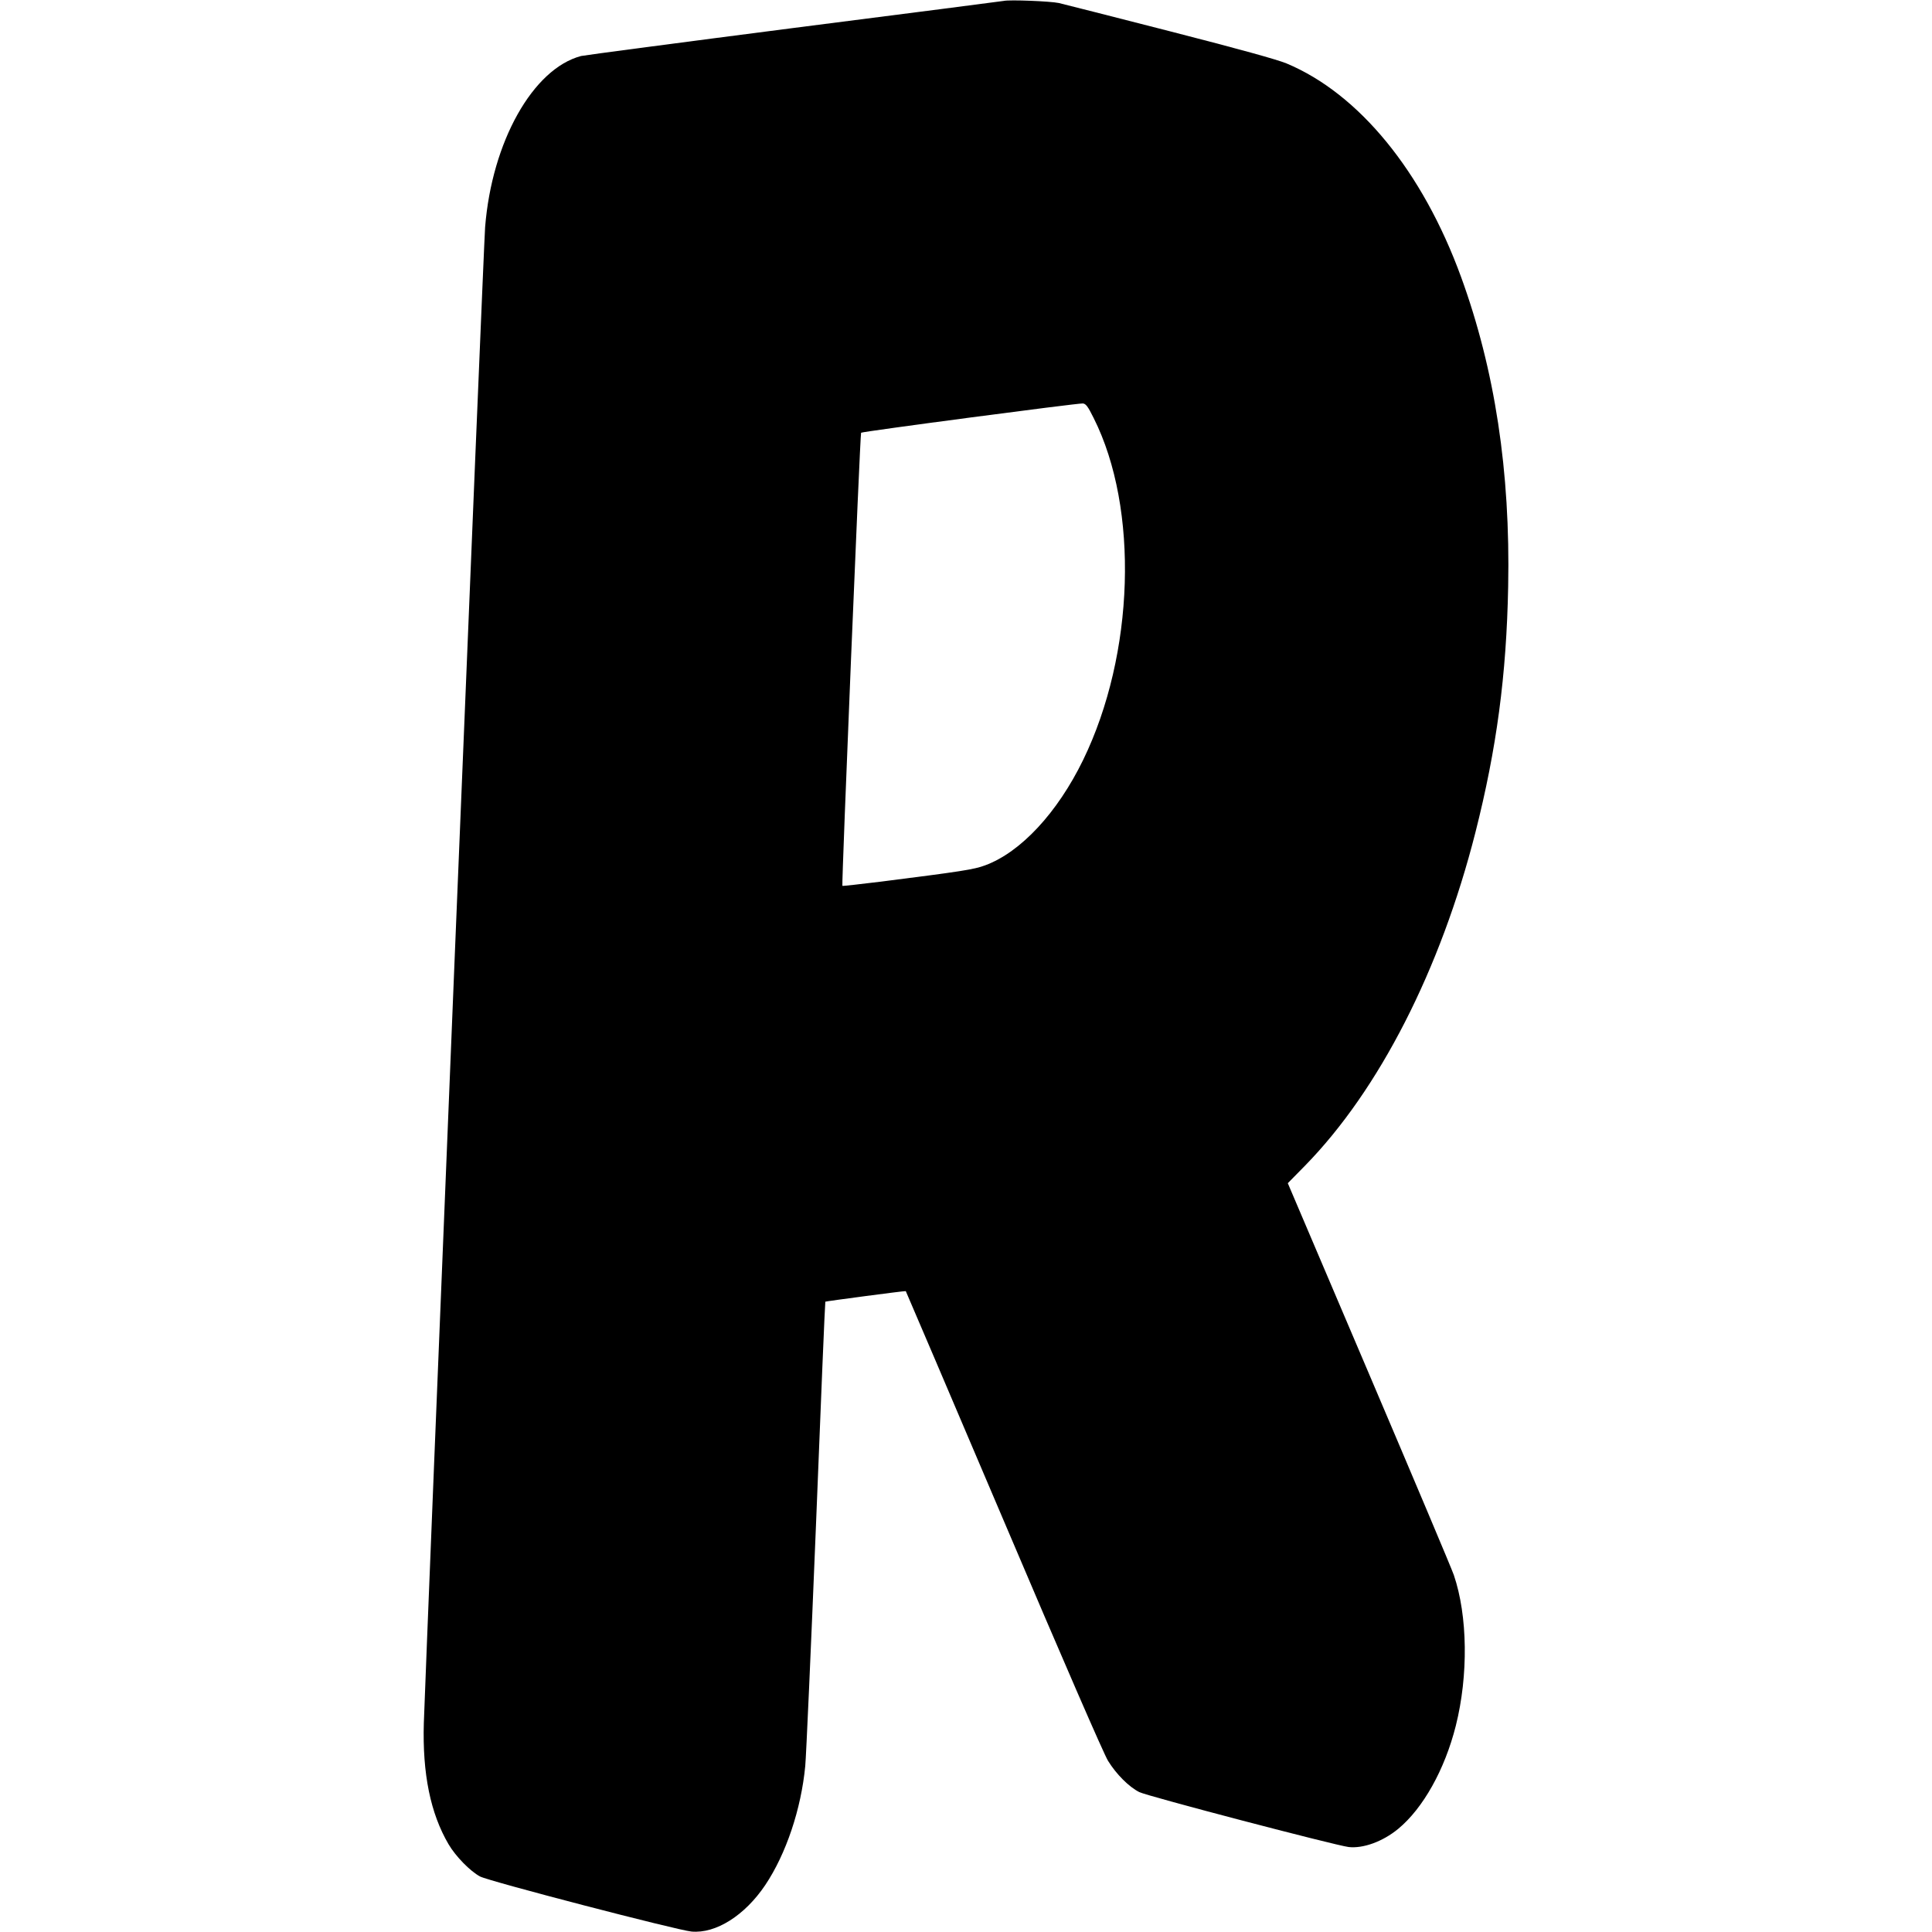 <!--
    xmlns: the namespace URI to use for the SVG element and its descendants
    width: the original width of the SVG element
    height: the original height of the SVG element
    viewBox: the view box of the SVG element (In other words, the bounding box of the SVG element)
-->

<svg xmlns="http://www.w3.org/2000/svg" width="100" height="100" viewBox="0 0 719 1280">
  <g id="R" transform="translate(0,1280) scale(0.1,-0.1)" fill="#000000">
    <path d="M3845 12794 c-11 -2 -636 -83 -1390 -179 -753 -97 -1388 -181 -1410 -186 -319 -84 -591 -568 -636 -1134 -10 -119 -392 -9478 -406 -9910 -10 -336 44 -600 164 -804 47 -80 143 -178 208 -213 60 -32 1306 -356 1401 -365 162 -15 354 107 489 308 138 206 238 504 265 789 6 63 38 781 71 1594 32 814 60 1481 62 1482 3 3 531 73 533 70 1 0 293 -685 649 -1521 390 -918 664 -1548 691 -1591 55 -89 139 -173 207 -207 53 -27 1298 -353 1387 -364 96 -11 226 36 328 120 165 136 309 393 382 683 84 334 79 729 -13 999 -13 39 -266 638 -562 1333 l-538 1263 115 117 c490 501 897 1298 1128 2207 140 552 206 1041 217 1630 15 761 -88 1435 -312 2050 -255 699 -676 1214 -1157 1415 -64 26 -309 94 -773 213 -374 96 -705 180 -735 187 -55 12 -327 23 -365 14z m596 -2764 c301 -599 271 -1564 -70 -2265 -170 -349 -413 -611 -649 -698 -75 -28 -155 -40 -690 -108 -139 -17 -254 -30 -256 -28 -6 7 117 2994 124 3002 7 8 1431 196 1469 194 20 -2 33 -18 72 -97z" />
  </g>

  <style>

  </style>
</svg>
